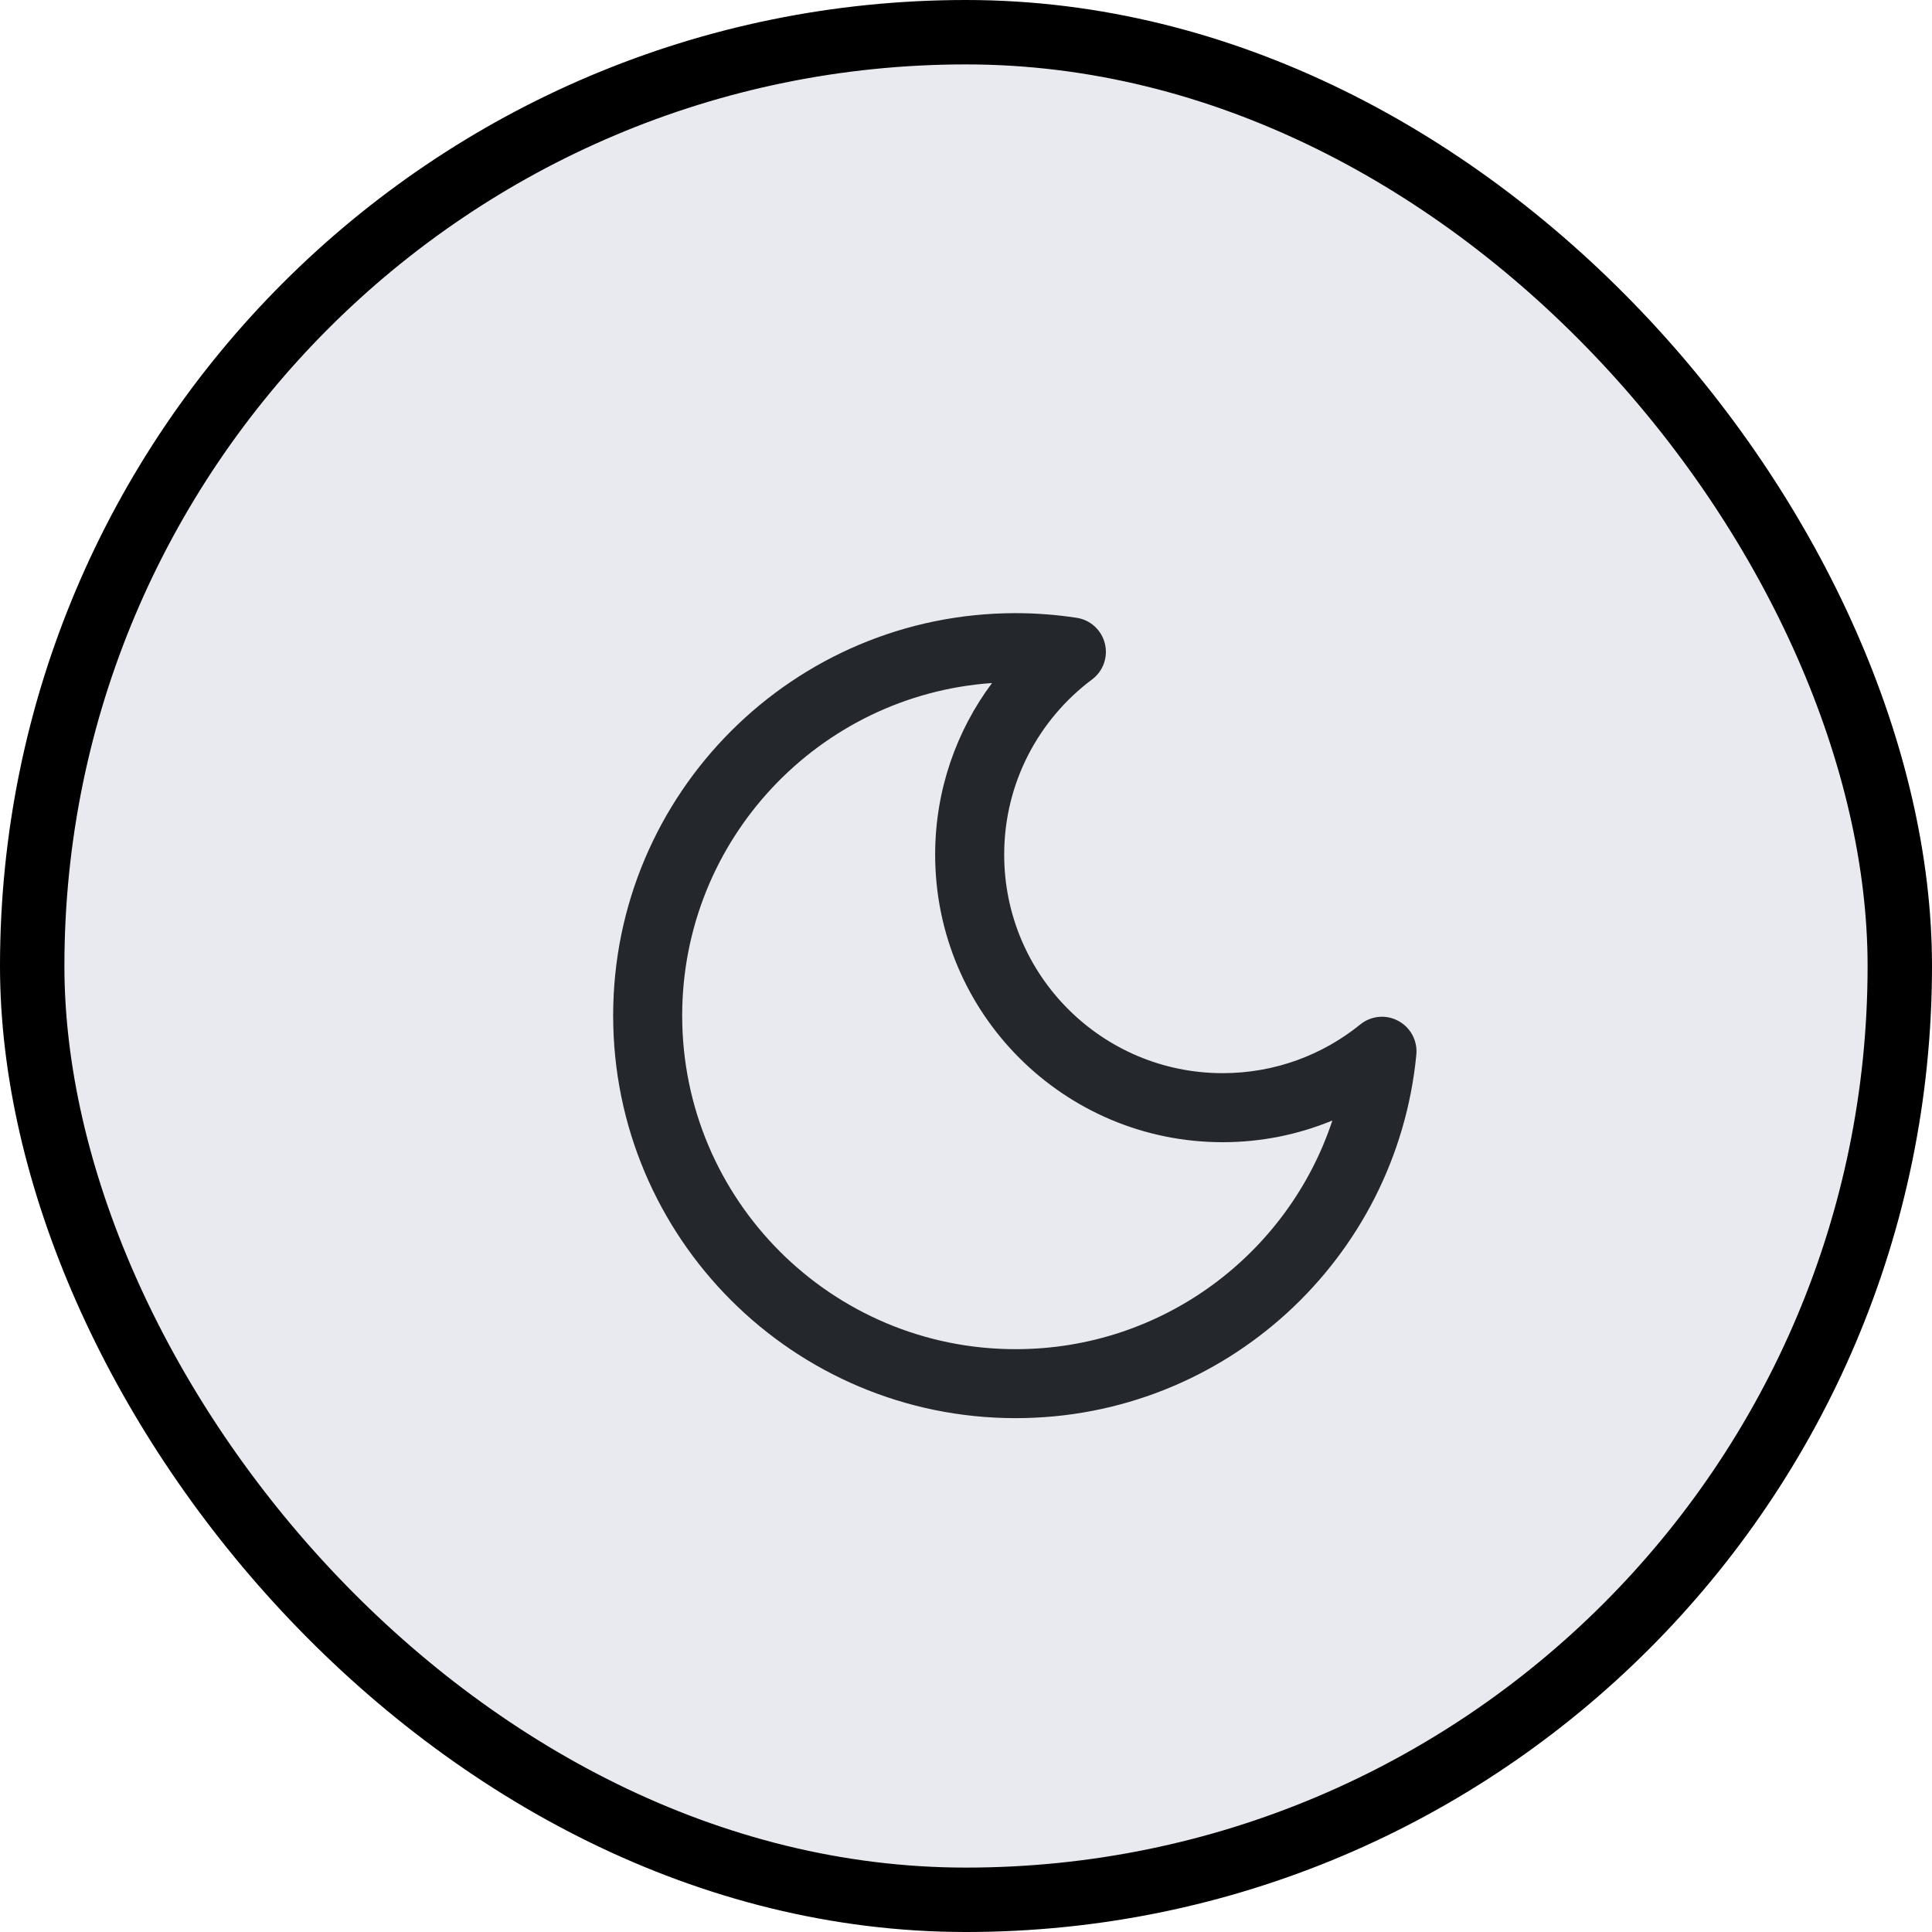 <svg width="30" height="30" viewBox="0 0 30 30" fill="none" xmlns="http://www.w3.org/2000/svg">
<rect x="0.5" y="0.5" width="29" height="29" rx="14.5" fill="#E9EAF0" stroke="black"/>
<path fill-rule="evenodd" clip-rule="evenodd" d="M15.404 10.606C12.716 10.794 10.593 13.035 10.593 15.771C10.593 18.631 12.911 20.95 15.771 20.95C18.063 20.95 20.007 19.462 20.689 17.399C20.164 17.616 19.589 17.736 18.986 17.736C16.52 17.736 14.521 15.737 14.521 13.271C14.521 12.272 14.85 11.349 15.404 10.606ZM9.521 15.771C9.521 12.32 12.32 9.521 15.771 9.521C16.093 9.521 16.408 9.546 16.717 9.593C16.931 9.625 17.104 9.783 17.156 9.992C17.209 10.202 17.13 10.422 16.957 10.551C16.128 11.171 15.593 12.159 15.593 13.271C15.593 15.145 17.112 16.664 18.986 16.664C19.796 16.664 20.538 16.381 21.122 15.908C21.289 15.772 21.522 15.749 21.712 15.852C21.903 15.954 22.013 16.16 21.993 16.375C21.689 19.544 19.02 22.021 15.771 22.021C12.32 22.021 9.521 19.223 9.521 15.771Z" fill="#24272C"/>
</svg>
